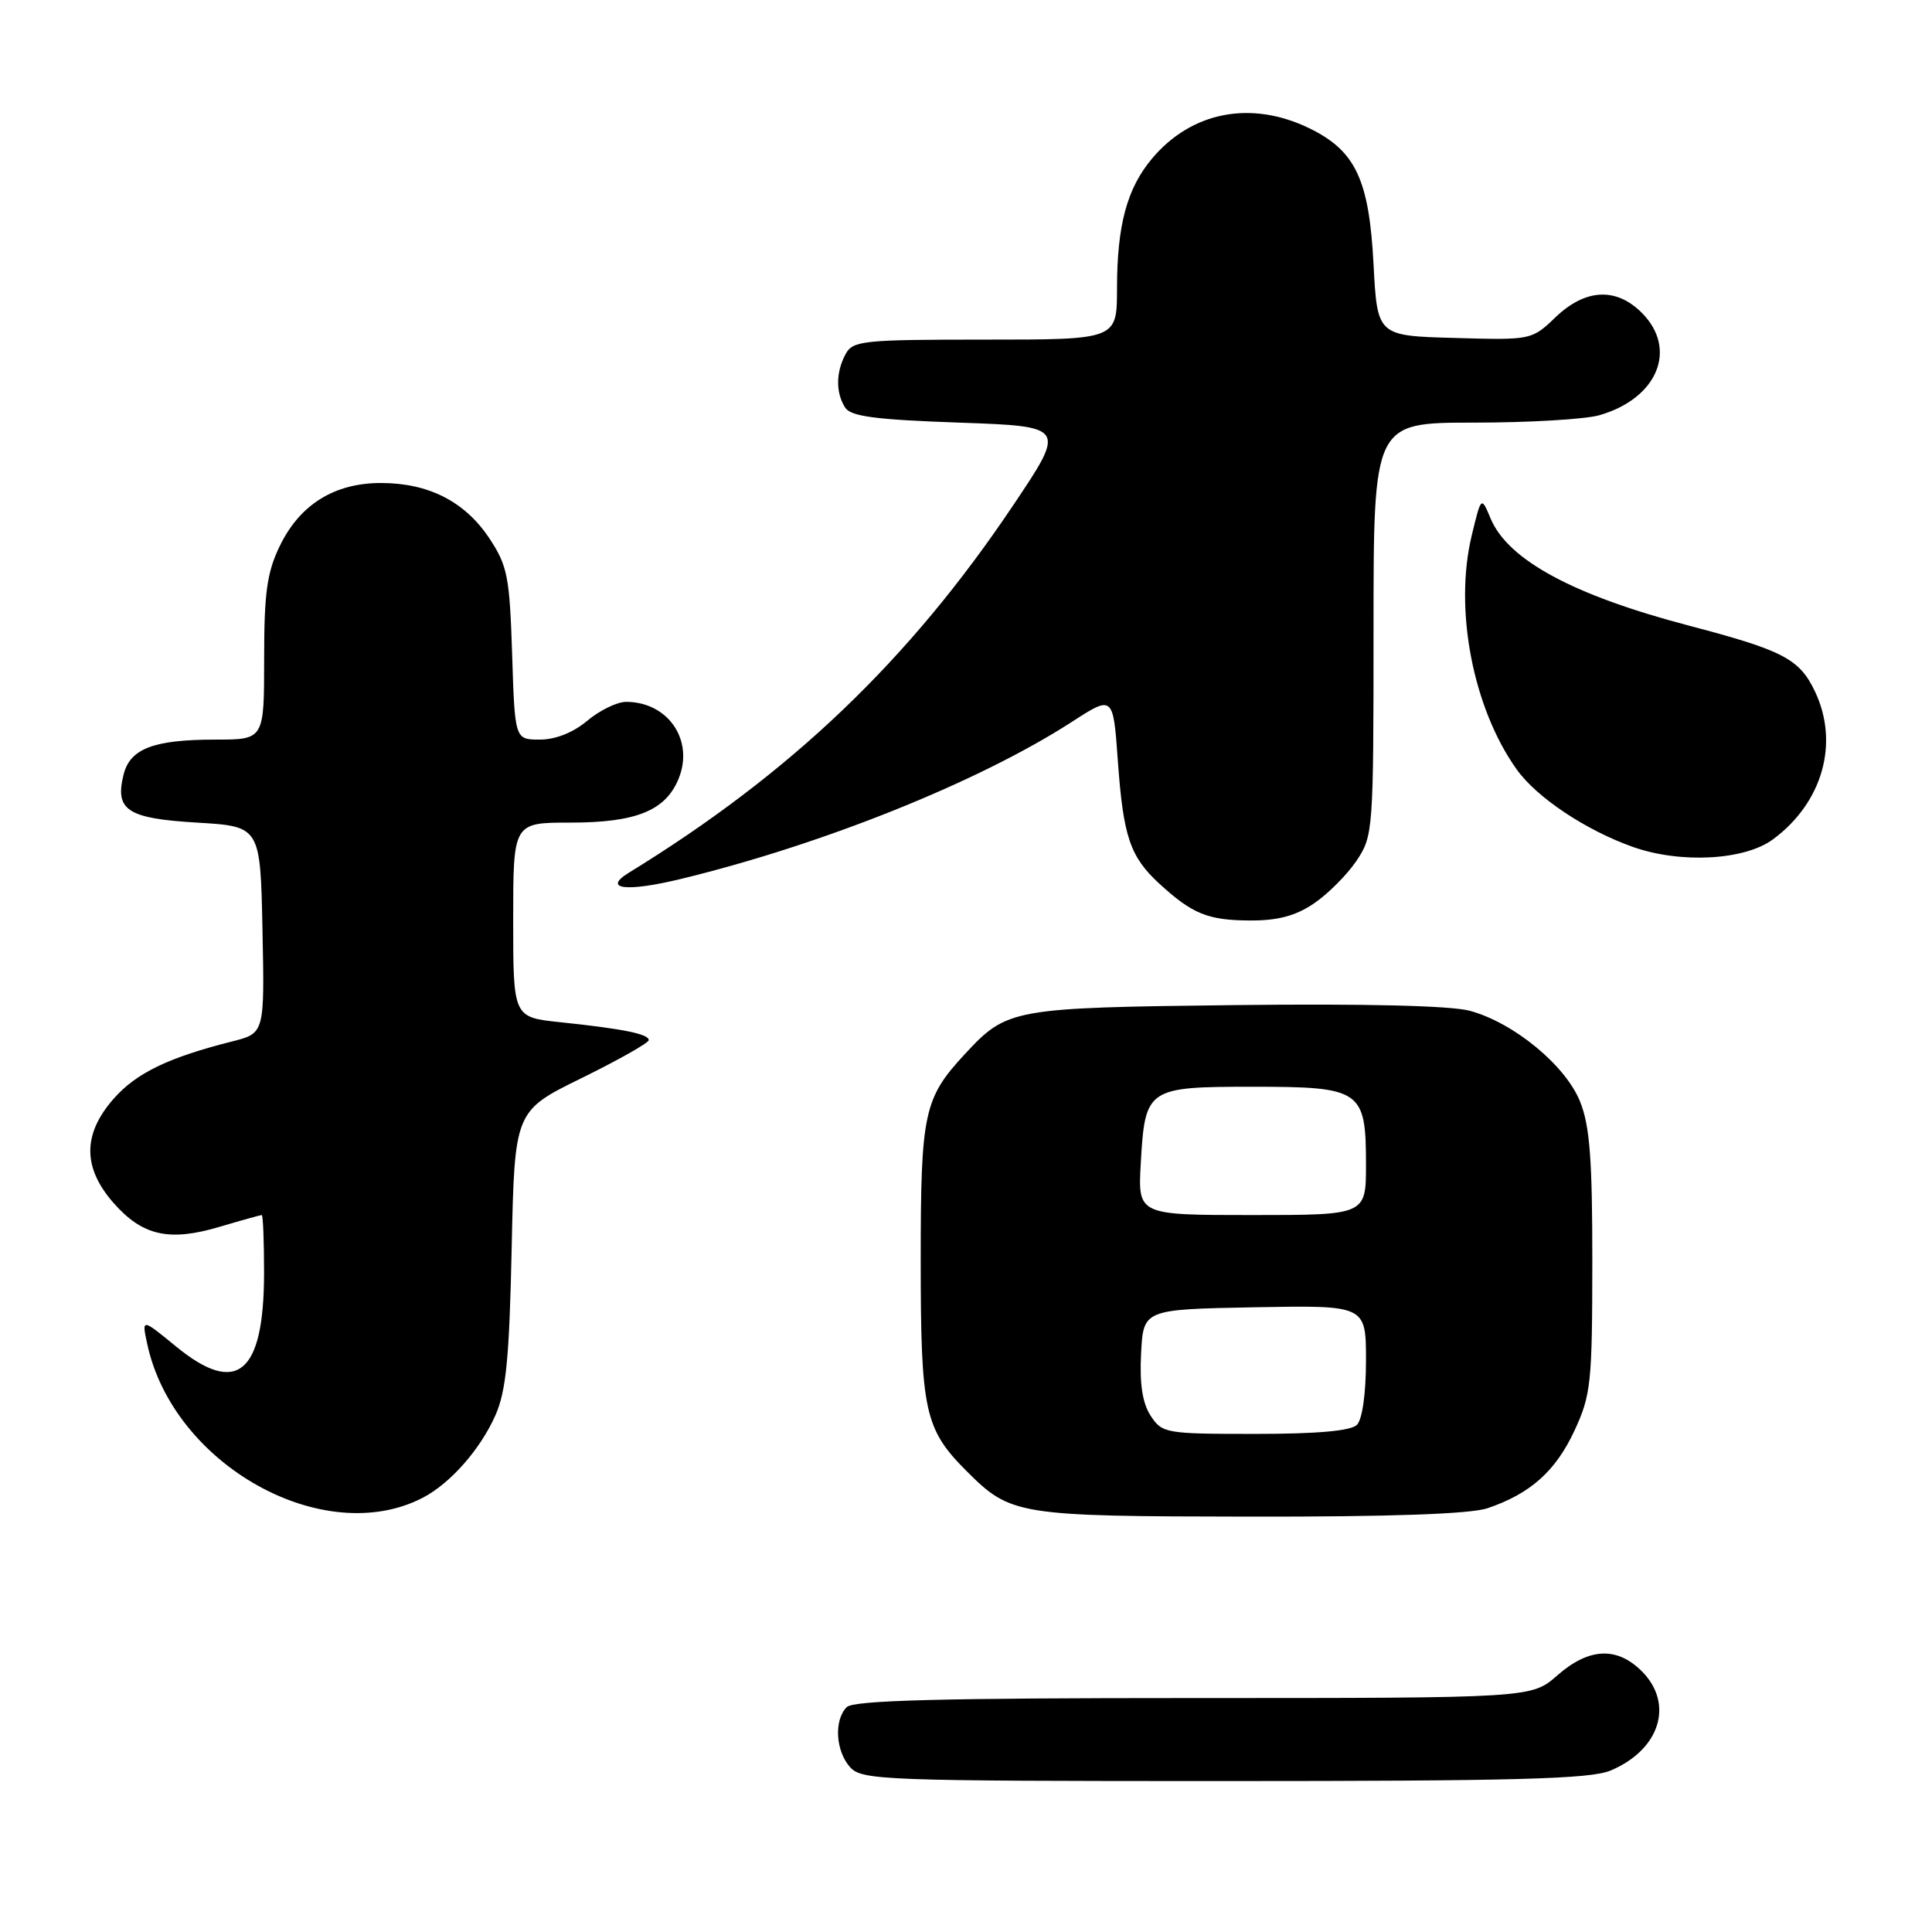 <?xml version="1.0" encoding="UTF-8" standalone="no"?>
<!DOCTYPE svg PUBLIC "-//W3C//DTD SVG 1.1//EN" "http://www.w3.org/Graphics/SVG/1.1/DTD/svg11.dtd" >
<svg xmlns="http://www.w3.org/2000/svg" xmlns:xlink="http://www.w3.org/1999/xlink" version="1.1" viewBox="0 0 256 256">
 <g >
 <path fill="currentColor"
d=" M 213.40 234.61 C 219.94 231.87 221.87 225.78 217.55 221.45 C 214.24 218.15 210.53 218.33 206.35 222.00 C 202.93 225.00 202.93 225.00 158.17 225.00 C 124.68 225.00 113.10 225.30 112.20 226.20 C 110.48 227.92 110.72 232.03 112.65 234.17 C 114.21 235.89 117.07 236.00 162.19 236.00 C 200.87 236.00 210.71 235.73 213.40 234.61 Z  M 56.00 198.47 C 59.67 196.57 63.65 192.05 65.66 187.50 C 67.07 184.29 67.49 179.89 67.80 165.36 C 68.19 147.21 68.19 147.21 77.05 142.86 C 81.93 140.46 85.93 138.20 85.96 137.83 C 86.01 137.02 82.57 136.32 74.25 135.45 C 68.00 134.80 68.00 134.80 68.00 121.90 C 68.00 109.00 68.00 109.00 75.55 109.00 C 84.27 109.00 88.16 107.43 89.90 103.23 C 92.02 98.12 88.54 93.00 82.96 93.00 C 81.77 93.00 79.45 94.13 77.82 95.50 C 75.96 97.07 73.61 98.00 71.53 98.00 C 68.22 98.00 68.22 98.00 67.86 86.67 C 67.53 76.41 67.25 74.97 64.84 71.33 C 61.61 66.46 56.79 64.00 50.47 64.00 C 44.31 64.00 39.73 66.85 37.07 72.35 C 35.37 75.86 35.00 78.55 35.00 87.32 C 35.00 98.00 35.00 98.00 28.57 98.00 C 20.38 98.00 17.24 99.19 16.38 102.62 C 15.19 107.36 16.85 108.45 26.10 109.00 C 34.50 109.50 34.50 109.50 34.78 123.20 C 35.06 136.91 35.06 136.91 30.78 137.99 C 22.29 140.13 18.04 142.19 15.05 145.60 C 10.94 150.28 10.94 154.72 15.04 159.39 C 18.87 163.75 22.41 164.55 29.10 162.56 C 32.00 161.70 34.51 161.00 34.68 161.00 C 34.86 161.00 34.99 164.49 34.99 168.75 C 34.96 182.06 31.39 185.02 23.33 178.42 C 18.77 174.68 18.77 174.68 19.51 178.09 C 22.96 194.12 42.88 205.25 56.00 198.47 Z  M 197.10 199.85 C 202.78 197.92 206.11 194.95 208.61 189.60 C 210.81 184.86 210.98 183.30 210.99 167.27 C 211.00 153.66 210.66 149.18 209.37 145.97 C 207.44 141.16 200.57 135.50 194.74 133.93 C 192.22 133.25 180.80 132.98 163.63 133.18 C 134.07 133.53 133.45 133.64 127.86 139.66 C 122.41 145.54 122.00 147.44 122.00 166.98 C 122.00 187.02 122.51 189.35 128.07 194.92 C 133.93 200.78 134.79 200.92 165.60 200.96 C 184.29 200.99 194.84 200.61 197.10 199.85 Z  M 174.08 119.73 C 175.93 118.48 178.48 115.93 179.73 114.08 C 181.95 110.77 182.00 110.15 182.00 83.35 C 182.00 56.00 182.00 56.00 195.26 56.00 C 202.55 56.00 210.04 55.56 211.92 55.02 C 219.63 52.81 222.35 46.26 217.55 41.45 C 214.14 38.04 210.08 38.25 206.12 42.03 C 202.96 45.06 202.91 45.07 192.72 44.78 C 182.50 44.50 182.50 44.50 182.00 35.00 C 181.41 23.76 179.61 19.96 173.46 16.98 C 165.77 13.26 157.89 14.78 152.66 21.00 C 149.33 24.95 148.01 29.85 148.01 38.25 C 148.00 45.00 148.00 45.00 130.54 45.00 C 114.29 45.00 113.00 45.14 112.04 46.93 C 110.75 49.33 110.73 52.03 111.98 54.00 C 112.72 55.18 115.98 55.61 127.10 56.00 C 141.27 56.50 141.27 56.50 134.22 67.00 C 120.47 87.49 104.82 102.45 83.34 115.63 C 79.77 117.83 82.99 118.22 90.20 116.47 C 109.05 111.90 129.73 103.59 142.00 95.67 C 147.50 92.11 147.50 92.11 148.12 100.81 C 148.84 110.89 149.74 113.53 153.65 117.12 C 157.99 121.10 160.05 121.94 165.60 121.97 C 169.29 121.99 171.64 121.37 174.08 119.73 Z  M 234.94 111.21 C 241.50 106.36 243.74 98.47 240.50 91.64 C 238.45 87.31 236.28 86.18 223.87 82.92 C 208.49 78.89 199.84 74.22 197.52 68.72 C 196.27 65.73 196.27 65.73 195.00 71.00 C 192.66 80.76 195.17 93.81 200.96 101.94 C 203.60 105.65 210.06 109.97 216.30 112.20 C 222.65 114.46 231.16 114.01 234.94 111.21 Z  M 152.47 187.60 C 151.38 185.92 150.99 183.40 151.20 179.35 C 151.50 173.50 151.50 173.50 166.25 173.22 C 181.00 172.95 181.00 172.95 181.00 180.27 C 181.00 184.64 180.51 188.09 179.80 188.80 C 179.00 189.60 174.54 190.00 166.32 190.00 C 154.46 190.00 153.99 189.92 152.47 187.60 Z  M 151.16 154.12 C 151.72 144.19 152.00 144.00 165.97 144.00 C 180.39 144.00 181.00 144.42 181.00 154.33 C 181.00 161.00 181.00 161.00 165.89 161.00 C 150.77 161.00 150.77 161.00 151.16 154.12 Z "/>
</g>
</svg>